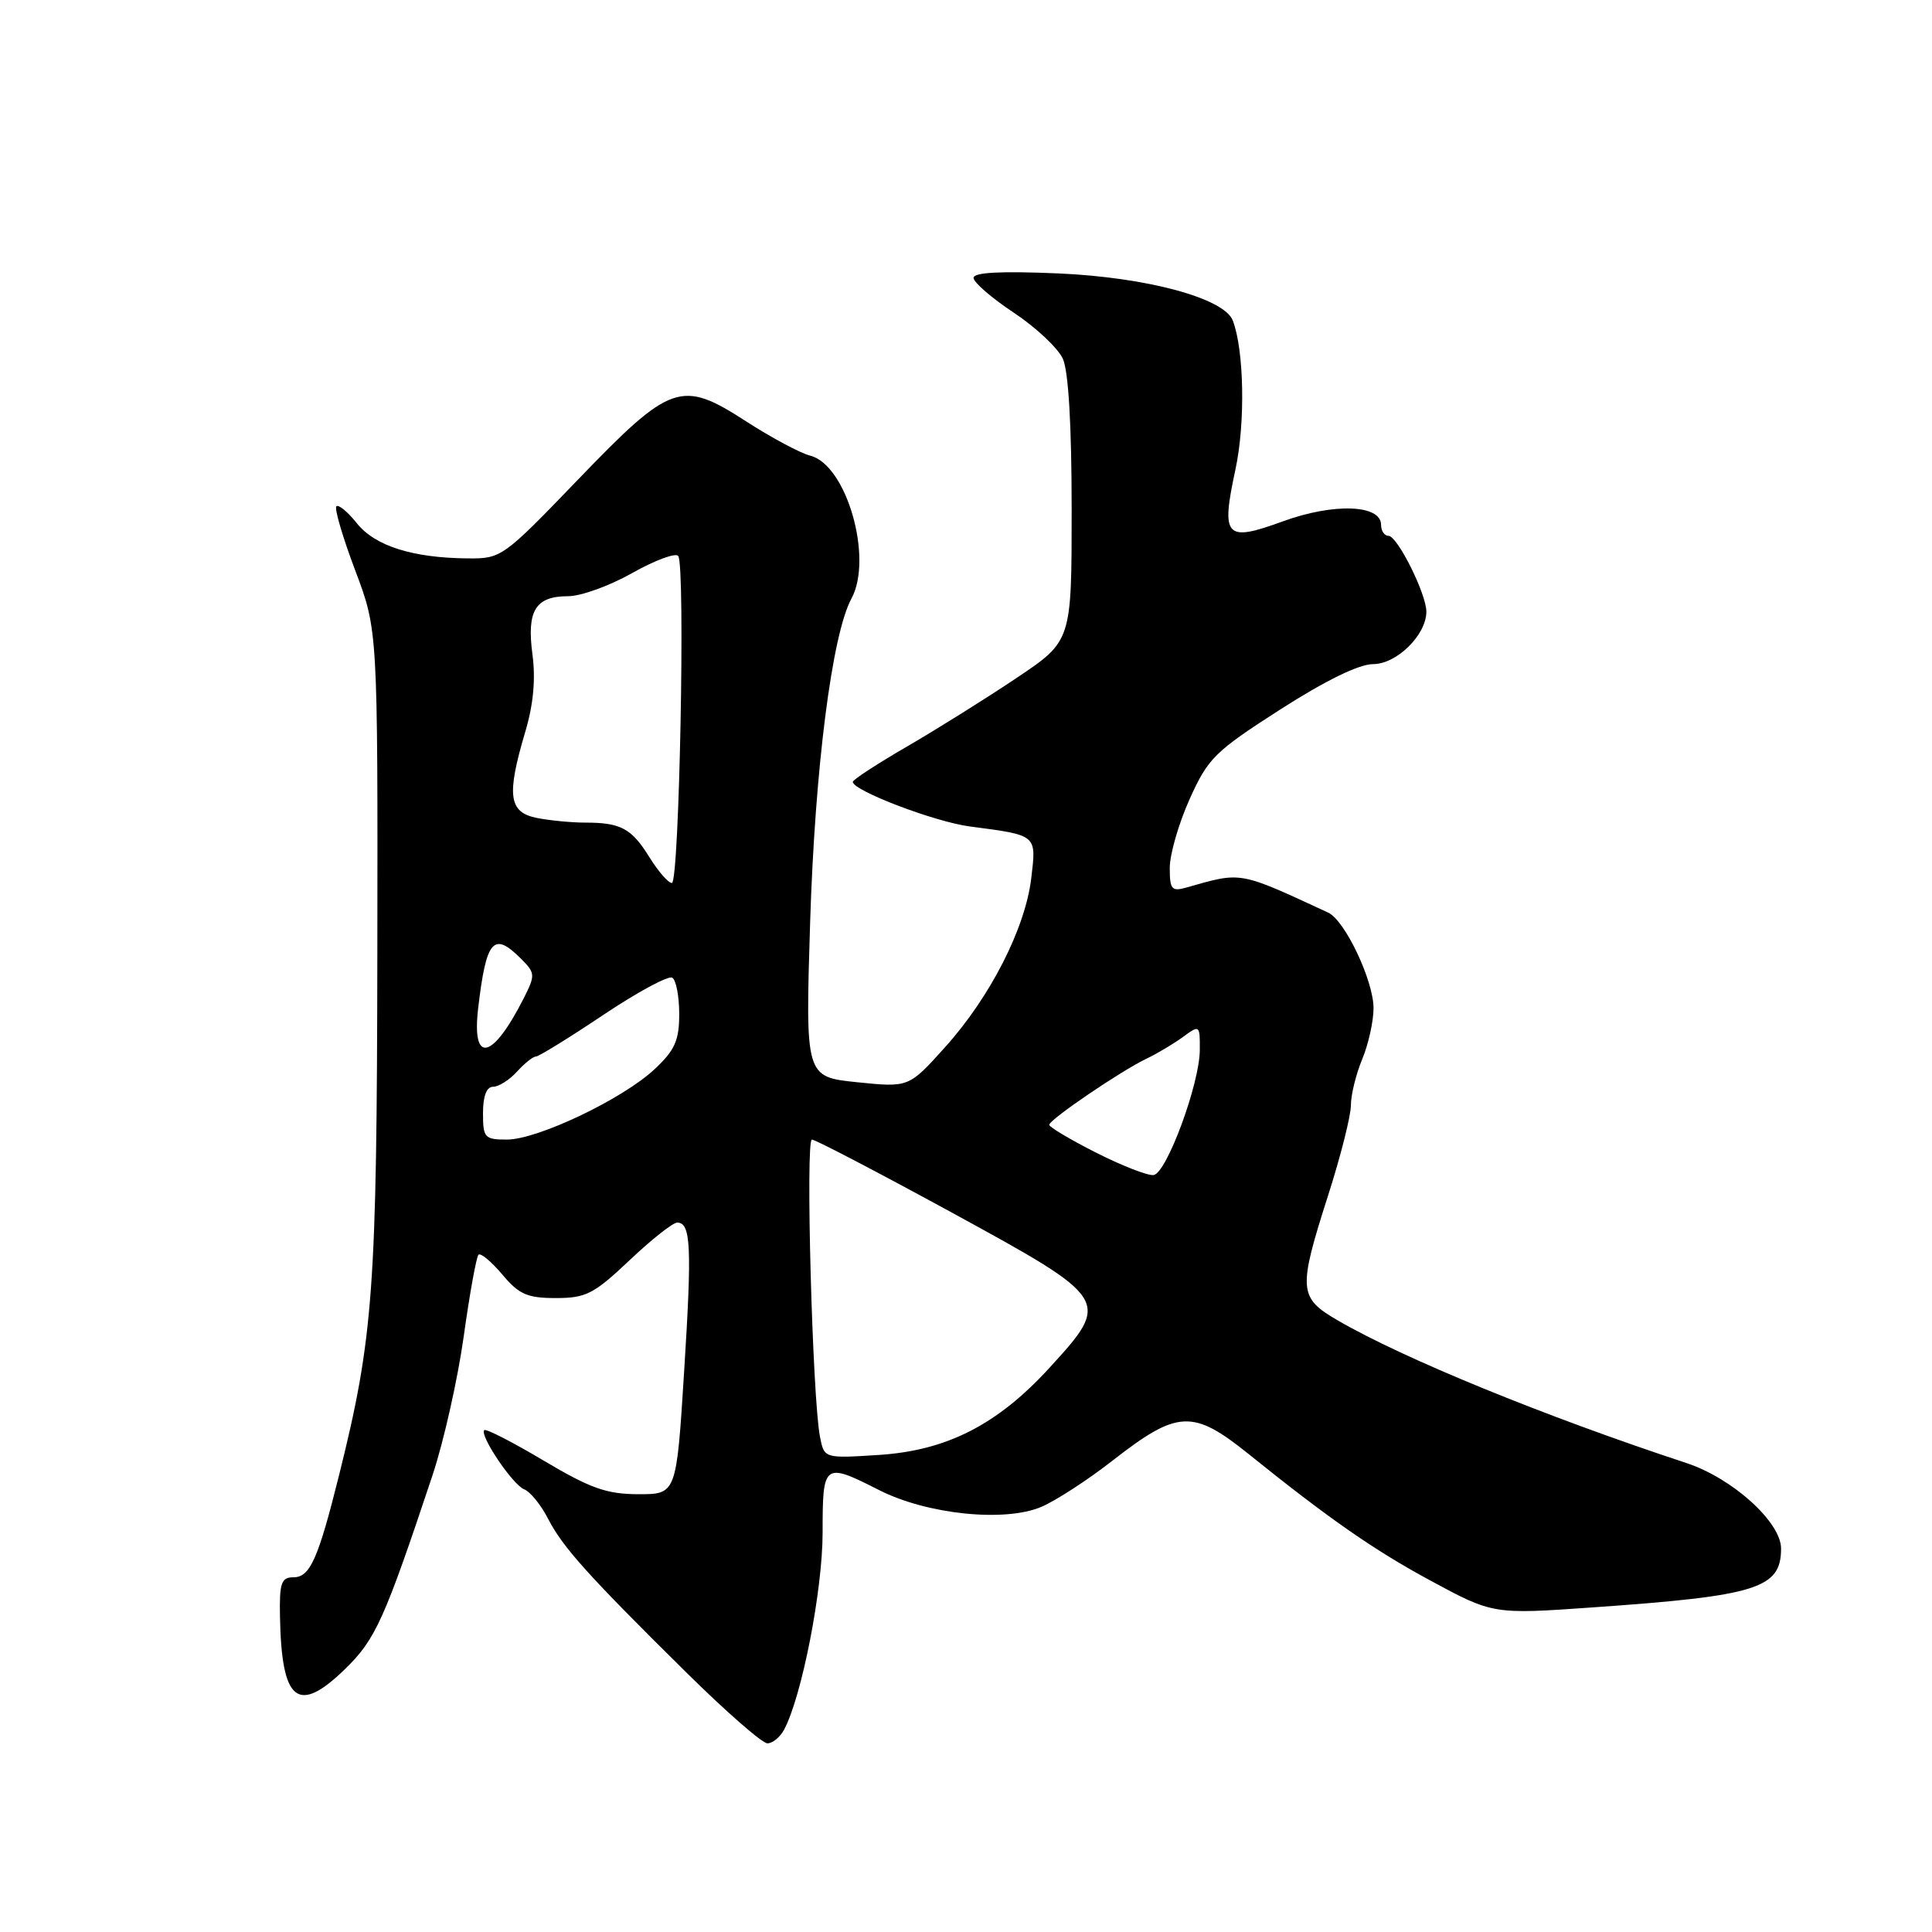 <?xml version="1.0" encoding="UTF-8" standalone="no"?>
<!DOCTYPE svg PUBLIC "-//W3C//DTD SVG 1.1//EN" "http://www.w3.org/Graphics/SVG/1.1/DTD/svg11.dtd" >
<svg xmlns="http://www.w3.org/2000/svg" xmlns:xlink="http://www.w3.org/1999/xlink" version="1.1" viewBox="0 0 256 256">
 <g >
 <path fill="currentColor"
d=" M 103.89 229.20 C 106.24 224.82 109.00 210.69 109.00 203.08 C 109.00 193.83 109.14 193.72 116.52 197.46 C 122.88 200.68 133.17 201.73 138.00 199.66 C 139.93 198.83 144.15 196.09 147.39 193.56 C 156.06 186.80 158.05 186.71 165.50 192.71 C 175.99 201.16 182.07 205.40 189.46 209.39 C 197.83 213.92 197.83 213.92 211.16 212.98 C 232.84 211.46 236.00 210.47 236.00 205.19 C 236.00 201.69 229.56 195.87 223.46 193.86 C 204.68 187.67 185.95 180.01 177.26 174.96 C 172.05 171.94 171.98 170.90 176.00 158.34 C 177.65 153.19 179.00 147.84 179.00 146.46 C 179.00 145.07 179.68 142.32 180.50 140.35 C 181.32 138.37 182.00 135.33 182.00 133.59 C 182.00 129.94 178.21 121.96 176.00 120.93 C 164.08 115.41 164.59 115.50 157.25 117.59 C 155.25 118.16 155.00 117.88 155.00 114.99 C 155.00 113.21 156.18 109.11 157.63 105.89 C 160.07 100.46 160.95 99.59 169.64 94.01 C 175.62 90.18 180.07 88.00 181.94 88.00 C 185.07 88.00 189.00 84.13 189.00 81.05 C 189.00 78.69 185.16 71.00 183.98 71.00 C 183.44 71.00 183.00 70.35 183.00 69.55 C 183.00 66.85 176.73 66.63 170.02 69.07 C 162.35 71.87 161.76 71.23 163.71 62.17 C 165.03 56.02 164.85 46.38 163.35 42.47 C 162.21 39.51 151.96 36.74 140.25 36.23 C 132.61 35.90 129.00 36.09 129.00 36.82 C 129.00 37.41 131.40 39.49 134.33 41.43 C 137.27 43.38 140.19 46.13 140.83 47.53 C 141.58 49.17 142.00 56.37 142.00 67.52 C 142.00 84.94 142.00 84.94 134.75 89.80 C 130.76 92.48 124.24 96.56 120.25 98.88 C 116.26 101.19 113.00 103.32 113.00 103.60 C 113.00 104.76 123.86 108.90 128.50 109.51 C 137.48 110.69 137.33 110.57 136.65 116.35 C 135.86 123.01 131.20 132.14 125.19 138.80 C 120.42 144.10 120.42 144.10 113.56 143.40 C 106.71 142.69 106.71 142.69 107.35 122.10 C 107.99 101.77 110.25 84.04 112.82 79.32 C 115.73 73.94 112.17 61.58 107.36 60.38 C 106.04 60.04 102.22 58.00 98.86 55.83 C 90.25 50.27 88.93 50.73 76.50 63.64 C 66.68 73.84 66.42 74.03 62.00 73.99 C 54.68 73.93 49.70 72.35 47.29 69.34 C 46.08 67.82 44.86 66.81 44.57 67.09 C 44.29 67.38 45.41 71.19 47.06 75.56 C 50.06 83.50 50.06 83.50 50.00 126.12 C 49.94 170.84 49.48 177.21 44.92 195.50 C 42.15 206.61 41.08 209.00 38.88 209.00 C 37.27 209.00 37.01 209.74 37.10 214.25 C 37.31 225.49 39.46 227.23 45.70 221.18 C 49.76 217.23 50.91 214.69 57.31 195.48 C 58.78 191.07 60.64 182.81 61.44 177.12 C 62.23 171.43 63.12 166.55 63.40 166.26 C 63.69 165.98 65.10 167.16 66.55 168.87 C 68.77 171.52 69.87 172.00 73.65 172.00 C 77.64 172.00 78.68 171.47 83.41 167.00 C 86.31 164.25 89.16 162.00 89.73 162.00 C 91.55 162.00 91.70 165.14 90.65 181.75 C 89.63 198.00 89.63 198.00 84.57 197.99 C 80.37 197.98 78.22 197.21 72.04 193.54 C 67.93 191.09 64.39 189.28 64.17 189.50 C 63.50 190.17 67.95 196.77 69.47 197.35 C 70.25 197.65 71.66 199.38 72.60 201.20 C 74.56 205.02 77.89 208.72 90.97 221.64 C 96.18 226.79 101.00 231.00 101.69 231.00 C 102.37 231.00 103.36 230.19 103.89 229.20 Z  M 108.65 190.37 C 107.65 185.25 106.72 151.00 107.58 151.00 C 108.04 151.00 116.42 155.38 126.21 160.72 C 147.16 172.17 147.23 172.30 139.09 181.21 C 132.17 188.78 125.47 192.21 116.42 192.79 C 109.21 193.25 109.21 193.25 108.65 190.37 Z  M 145.25 152.74 C 141.81 151.00 139.01 149.33 139.03 149.04 C 139.06 148.33 148.61 141.85 151.92 140.28 C 153.34 139.60 155.51 138.31 156.75 137.40 C 158.96 135.78 159.00 135.81 158.98 139.13 C 158.96 143.60 154.59 155.45 152.86 155.70 C 152.11 155.81 148.69 154.48 145.25 152.74 Z  M 64.00 147.50 C 64.00 145.23 64.47 144.00 65.35 144.00 C 66.08 144.00 67.50 143.10 68.50 142.00 C 69.50 140.90 70.62 140.00 71.00 140.00 C 71.38 140.00 75.40 137.52 79.93 134.49 C 84.45 131.46 88.57 129.24 89.08 129.55 C 89.59 129.86 90.00 132.03 90.00 134.36 C 90.00 137.86 89.43 139.15 86.75 141.66 C 82.55 145.61 71.24 151.00 67.17 151.00 C 64.21 151.00 64.00 150.76 64.00 147.50 Z  M 63.36 133.59 C 64.43 124.50 65.39 123.39 69.02 127.02 C 70.94 128.94 70.95 129.19 69.40 132.27 C 65.25 140.46 62.48 141.06 63.36 133.59 Z  M 86.06 113.60 C 83.69 109.77 82.27 109.00 77.54 109.00 C 75.73 109.00 72.84 108.72 71.12 108.38 C 67.40 107.63 67.10 105.39 69.60 96.97 C 70.68 93.35 70.99 89.98 70.55 86.70 C 69.78 80.90 70.95 79.00 75.29 79.00 C 76.97 79.00 80.79 77.62 83.79 75.92 C 86.79 74.23 89.53 73.22 89.87 73.67 C 90.83 74.94 90.01 117.00 89.03 117.00 C 88.55 117.00 87.22 115.47 86.06 113.60 Z "/>
</g>
</svg>